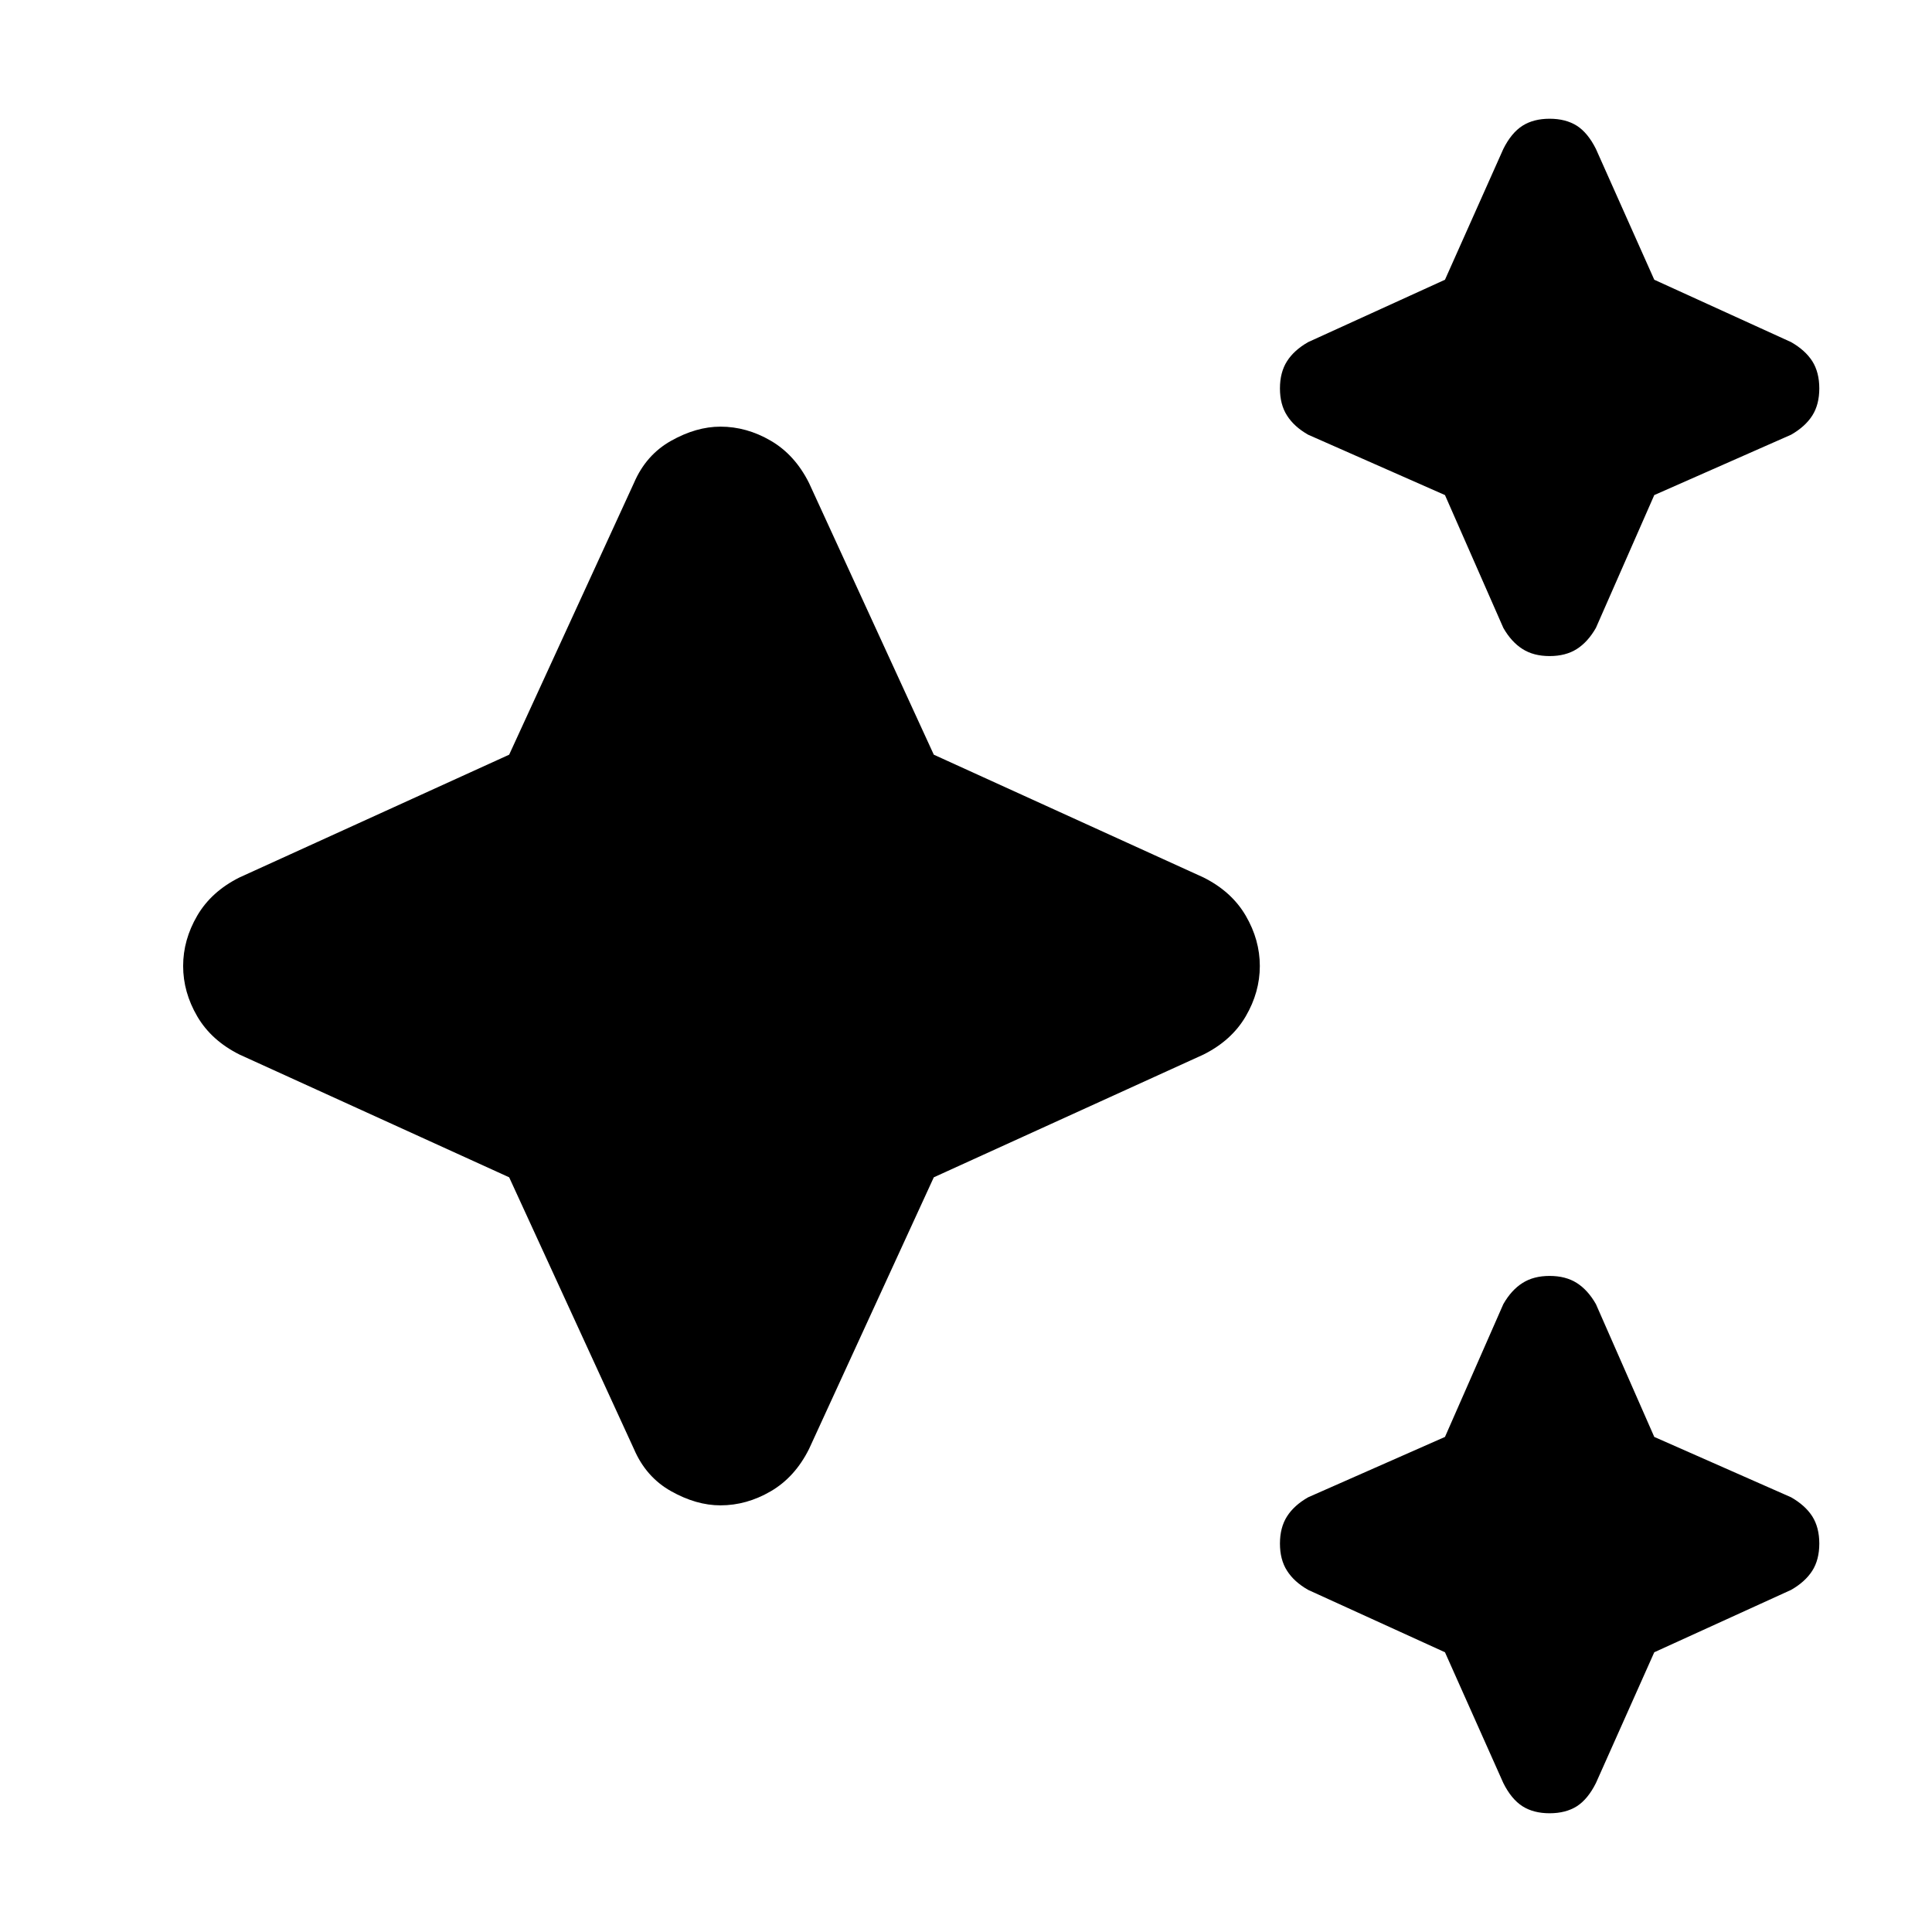 <svg xmlns="http://www.w3.org/2000/svg" height="24" width="24"><path d="M19.25 8.15Q19.05 8.15 18.913 8.062Q18.775 7.975 18.675 7.8L17.95 6.15L16.25 5.4Q16.075 5.3 15.988 5.162Q15.9 5.025 15.9 4.825Q15.9 4.625 15.988 4.487Q16.075 4.35 16.25 4.25L17.95 3.475L18.675 1.85Q18.775 1.65 18.913 1.562Q19.05 1.475 19.25 1.475Q19.45 1.475 19.588 1.562Q19.725 1.65 19.825 1.85L20.55 3.475L22.25 4.25Q22.425 4.35 22.513 4.487Q22.6 4.625 22.6 4.825Q22.6 5.025 22.513 5.162Q22.425 5.3 22.25 5.4L20.55 6.15L19.825 7.8Q19.725 7.975 19.588 8.062Q19.45 8.15 19.25 8.15ZM19.25 22.525Q19.05 22.525 18.913 22.438Q18.775 22.35 18.675 22.15L17.95 20.525L16.25 19.75Q16.075 19.65 15.988 19.512Q15.9 19.375 15.9 19.175Q15.9 18.975 15.988 18.837Q16.075 18.7 16.25 18.6L17.95 17.85L18.675 16.2Q18.775 16.025 18.913 15.938Q19.05 15.85 19.25 15.85Q19.45 15.85 19.588 15.938Q19.725 16.025 19.825 16.2L20.55 17.85L22.25 18.6Q22.425 18.7 22.513 18.837Q22.6 18.975 22.6 19.175Q22.6 19.375 22.513 19.512Q22.425 19.65 22.25 19.75L20.55 20.525L19.825 22.15Q19.725 22.35 19.588 22.438Q19.45 22.525 19.25 22.525ZM8.95 18.7Q8.65 18.7 8.338 18.525Q8.025 18.35 7.875 18L6.325 14.625L2.975 13.1Q2.625 12.925 2.45 12.625Q2.275 12.325 2.275 12Q2.275 11.675 2.45 11.375Q2.625 11.075 2.975 10.9L6.325 9.375L7.875 6Q8.025 5.65 8.338 5.475Q8.65 5.3 8.95 5.3Q9.275 5.3 9.575 5.475Q9.875 5.65 10.05 6L11.6 9.375L14.95 10.9Q15.3 11.075 15.475 11.375Q15.65 11.675 15.65 12Q15.65 12.325 15.475 12.625Q15.3 12.925 14.95 13.1L11.6 14.625L10.05 18Q9.875 18.35 9.575 18.525Q9.275 18.7 8.95 18.7Z"/></svg>